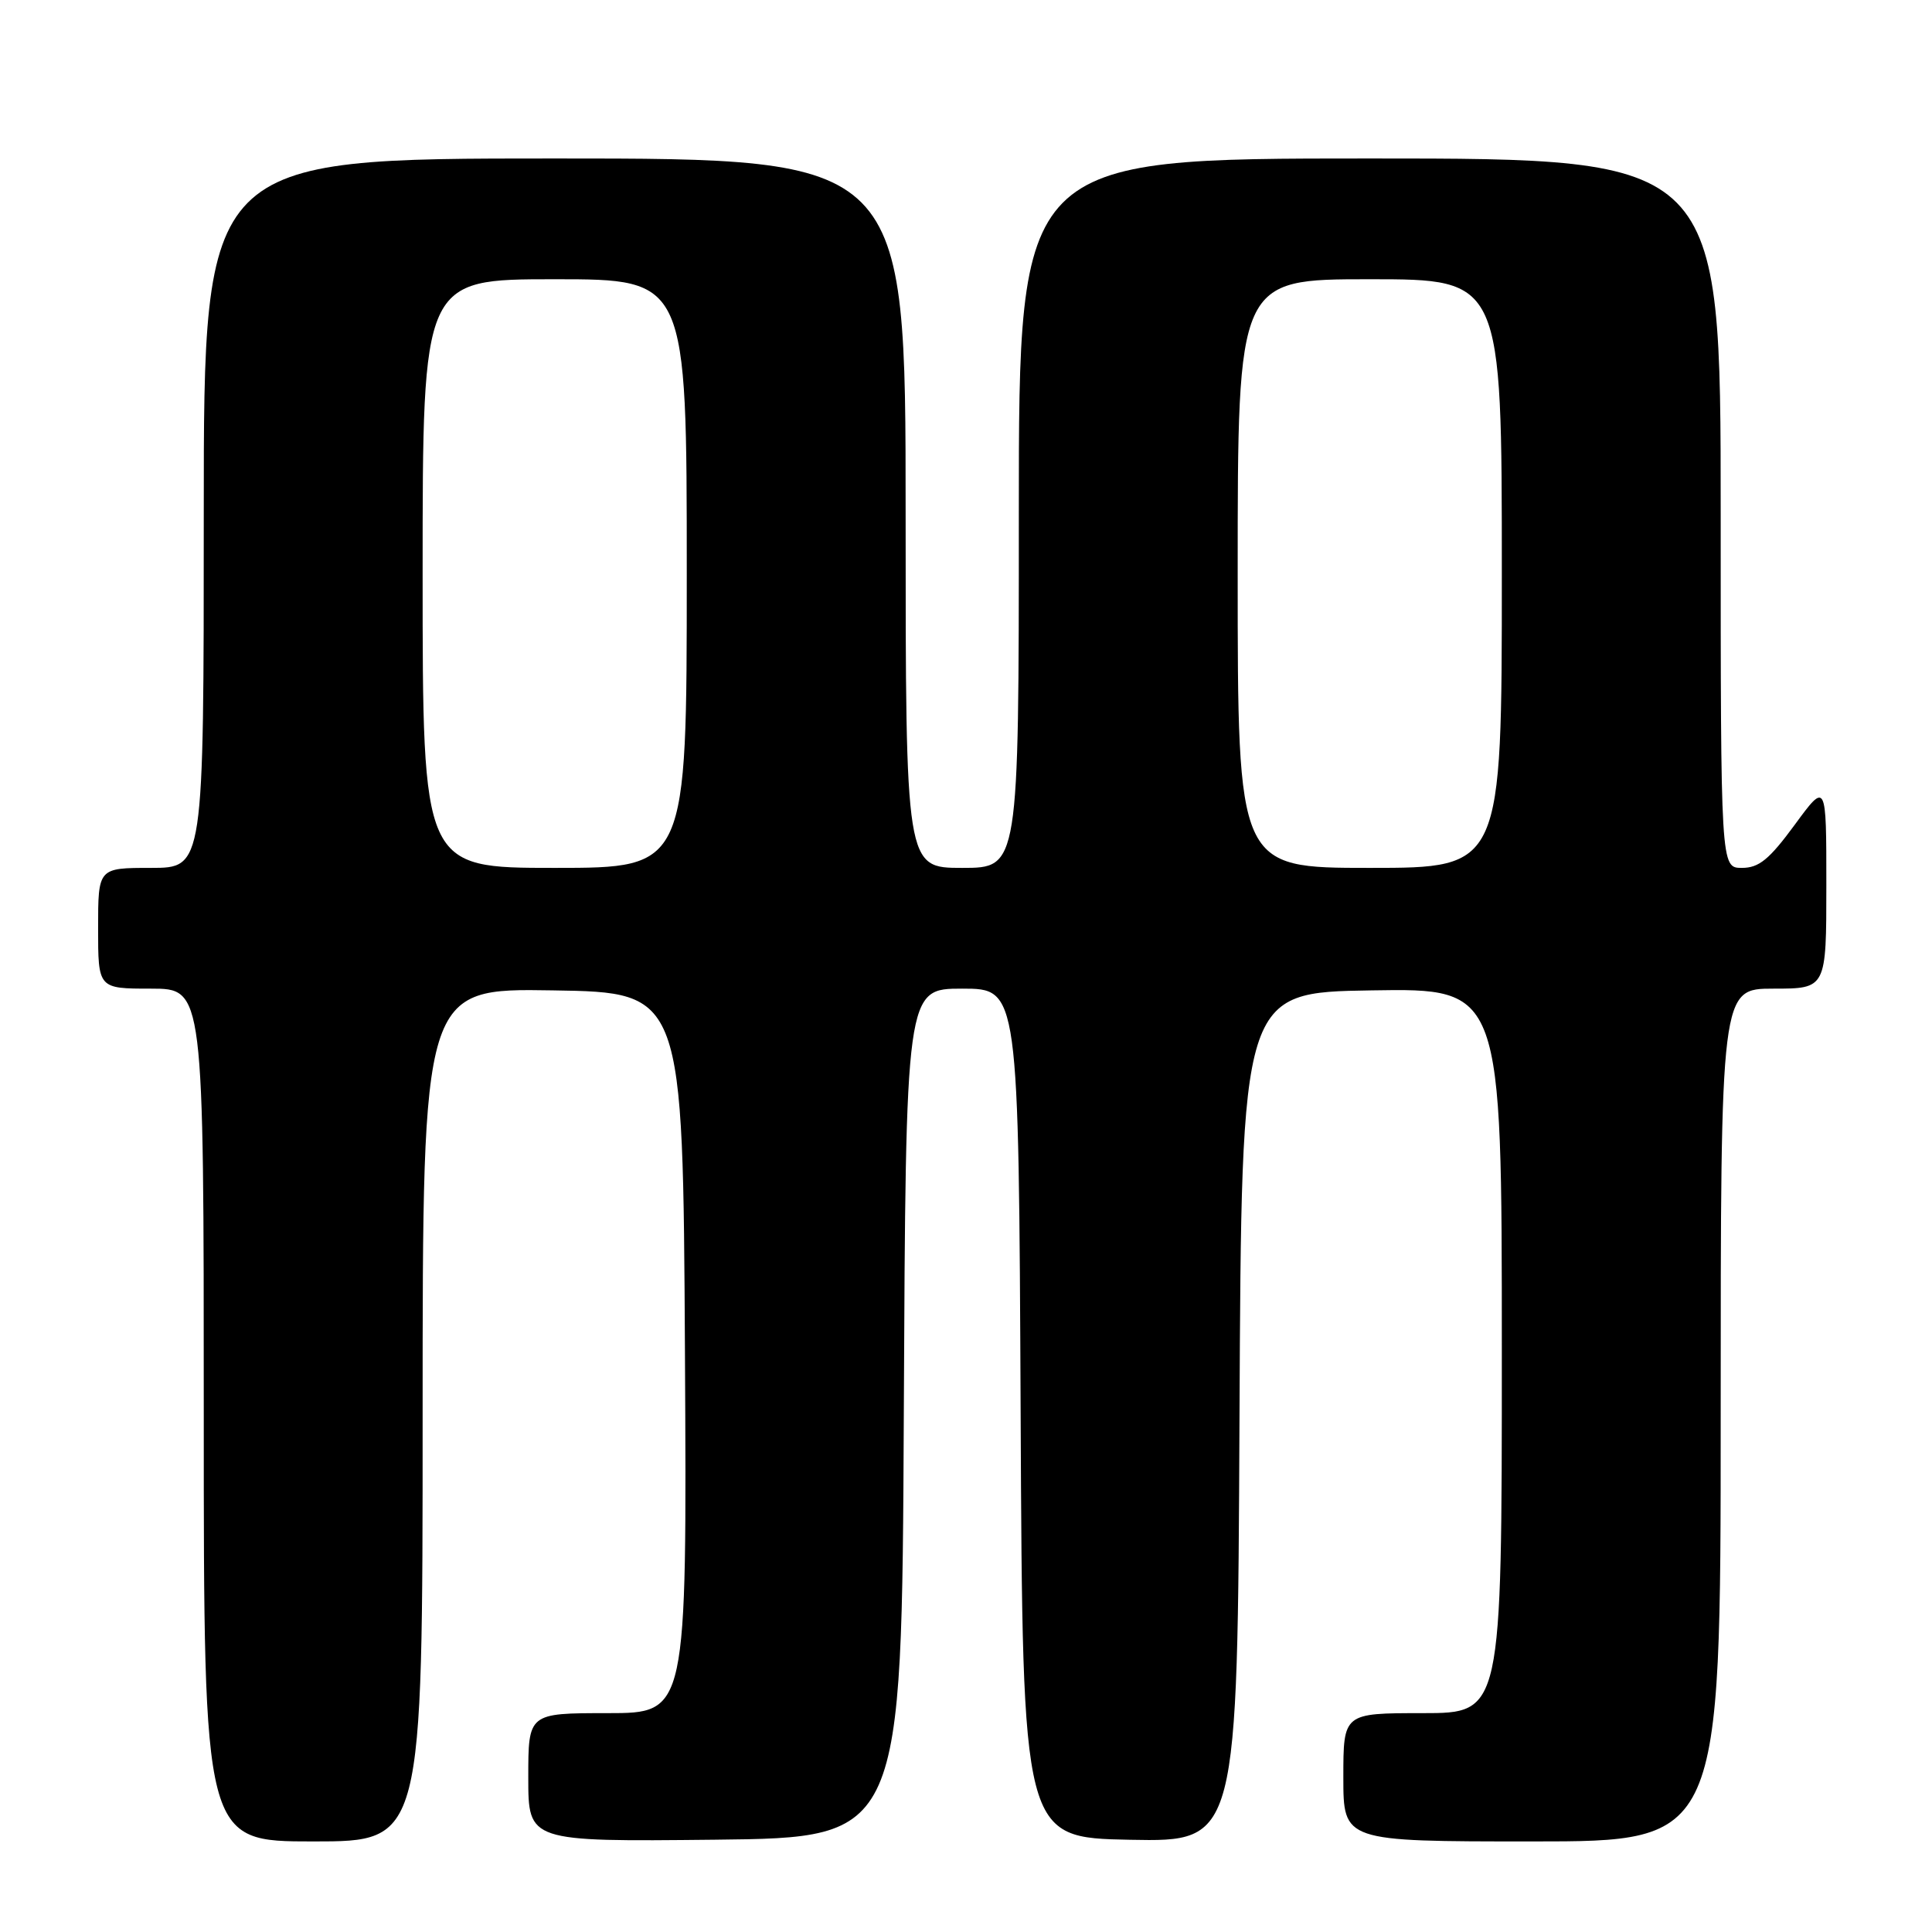 <?xml version="1.0" encoding="UTF-8" standalone="no"?>
<!DOCTYPE svg PUBLIC "-//W3C//DTD SVG 1.1//EN" "http://www.w3.org/Graphics/SVG/1.1/DTD/svg11.dtd" >
<svg xmlns="http://www.w3.org/2000/svg" xmlns:xlink="http://www.w3.org/1999/xlink" version="1.1" viewBox="0 0 256 256">
 <g >
 <path fill="currentColor"
d=" M 56.00 187.48 C 56.00 130.95 56.00 130.95 73.25 131.23 C 90.50 131.50 90.50 131.50 90.76 179.25 C 91.02 227.00 91.02 227.00 80.51 227.00 C 70.00 227.00 70.00 227.00 70.00 235.52 C 70.00 244.03 70.00 244.03 94.75 243.77 C 119.50 243.50 119.50 243.50 119.76 187.25 C 120.02 131.00 120.02 131.00 127.50 131.00 C 134.98 131.00 134.98 131.00 135.24 187.25 C 135.50 243.50 135.50 243.50 149.74 243.78 C 163.98 244.05 163.98 244.05 164.24 187.78 C 164.50 131.50 164.50 131.50 181.75 131.23 C 199.00 130.95 199.00 130.95 199.00 178.98 C 199.00 227.00 199.00 227.00 188.50 227.00 C 178.00 227.00 178.00 227.00 178.00 235.50 C 178.00 244.00 178.00 244.00 203.00 244.00 C 228.00 244.00 228.00 244.00 228.00 187.50 C 228.00 131.00 228.00 131.00 235.00 131.00 C 242.00 131.00 242.00 131.00 242.00 117.29 C 242.00 103.58 242.00 103.58 237.81 109.29 C 234.43 113.89 233.07 115.00 230.81 115.00 C 228.00 115.00 228.00 115.00 228.00 68.00 C 228.00 21.00 228.00 21.00 181.50 21.00 C 135.00 21.00 135.00 21.00 135.00 68.00 C 135.00 115.00 135.00 115.00 127.50 115.00 C 120.00 115.00 120.00 115.00 120.00 68.00 C 120.00 21.00 120.00 21.00 73.50 21.00 C 27.00 21.00 27.00 21.00 27.00 68.00 C 27.00 115.00 27.00 115.00 20.00 115.00 C 13.00 115.00 13.00 115.00 13.00 123.00 C 13.00 131.00 13.00 131.00 20.00 131.00 C 27.00 131.00 27.00 131.00 27.00 187.50 C 27.00 244.00 27.00 244.00 41.50 244.00 C 56.00 244.00 56.00 244.00 56.00 187.48 Z  M 56.00 76.00 C 56.00 37.00 56.00 37.00 73.50 37.00 C 91.00 37.00 91.00 37.00 91.00 76.00 C 91.00 115.00 91.00 115.00 73.50 115.00 C 56.00 115.00 56.00 115.00 56.00 76.00 Z  M 164.00 76.00 C 164.00 37.00 164.00 37.00 181.50 37.00 C 199.00 37.00 199.00 37.00 199.00 76.00 C 199.00 115.00 199.00 115.00 181.50 115.00 C 164.00 115.00 164.00 115.00 164.00 76.00 Z "/>
</g>
</svg>